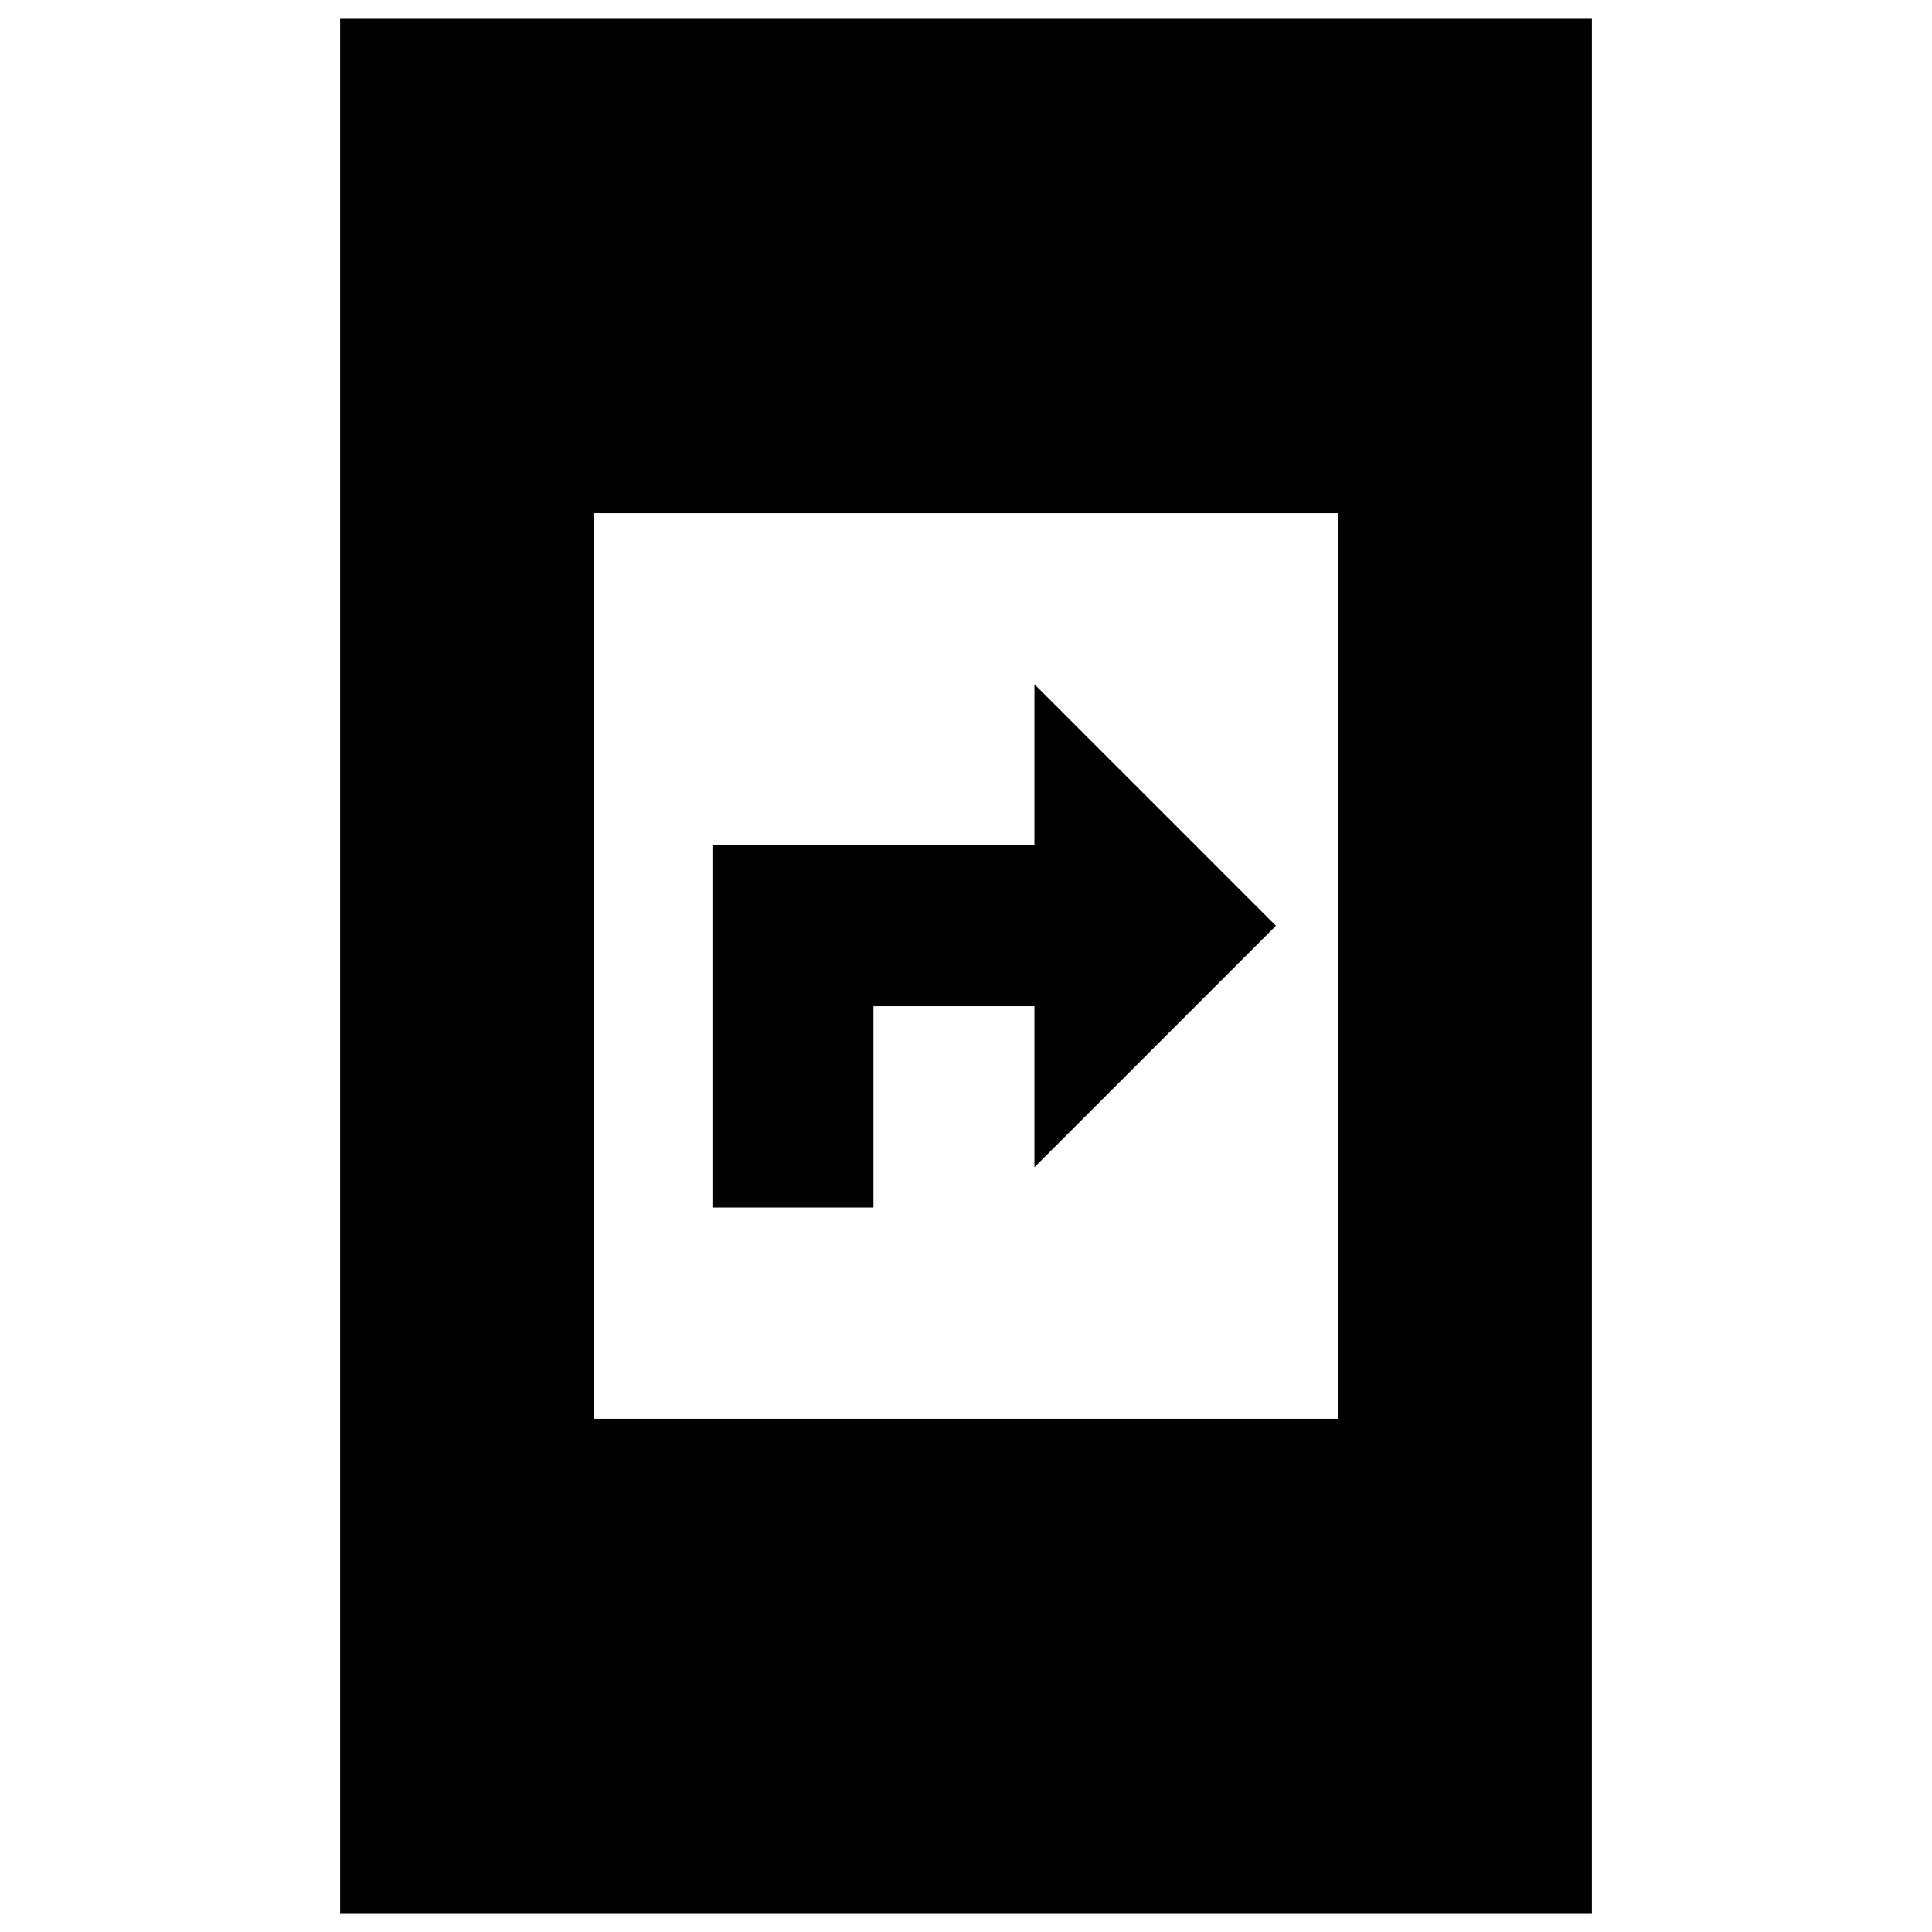 <svg xmlns="http://www.w3.org/2000/svg" height="24" viewBox="0 -960 960 960" width="24"><path d="M354-360v-180h160v-80l120 120-120 120v-80h-80v100h-80ZM169-9v-942h622V-9H169Zm126-246h370v-450H295v450Z"/></svg>